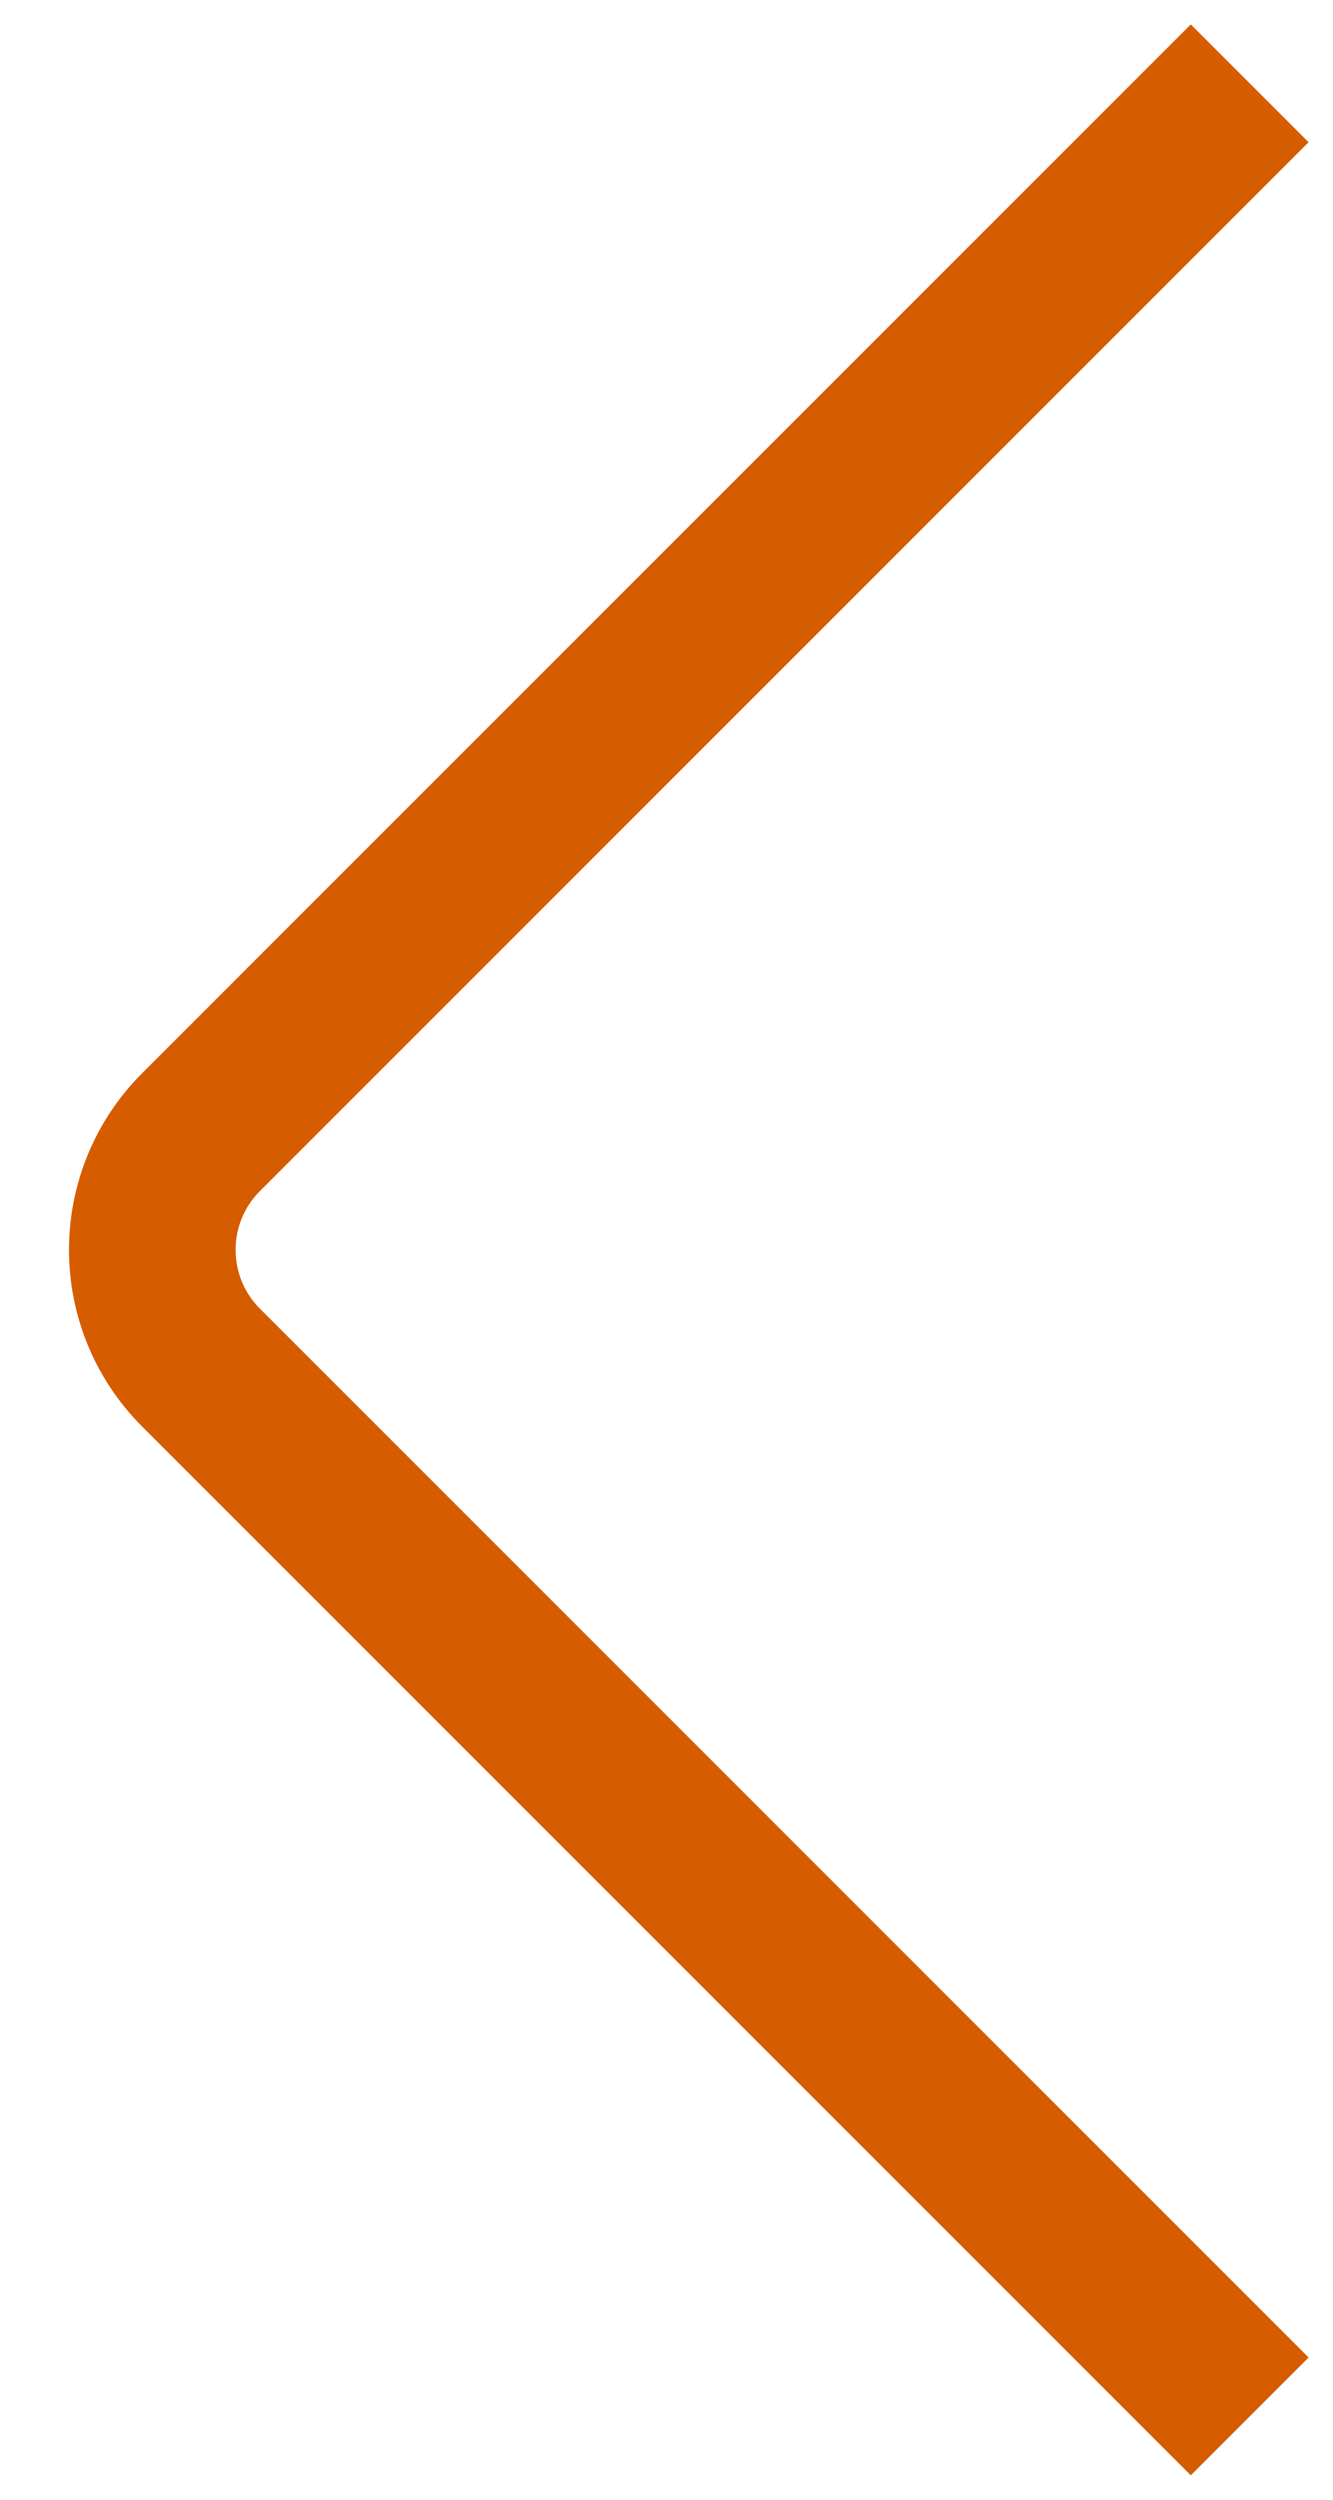<svg width="16" height="30" viewBox="0 0 16 30" fill="none" xmlns="http://www.w3.org/2000/svg">
<path d="M15 1L2.414 13.586C1.633 14.367 1.633 15.633 2.414 16.414L15 29" stroke="#D65C00" stroke-width="2"/>
</svg>
